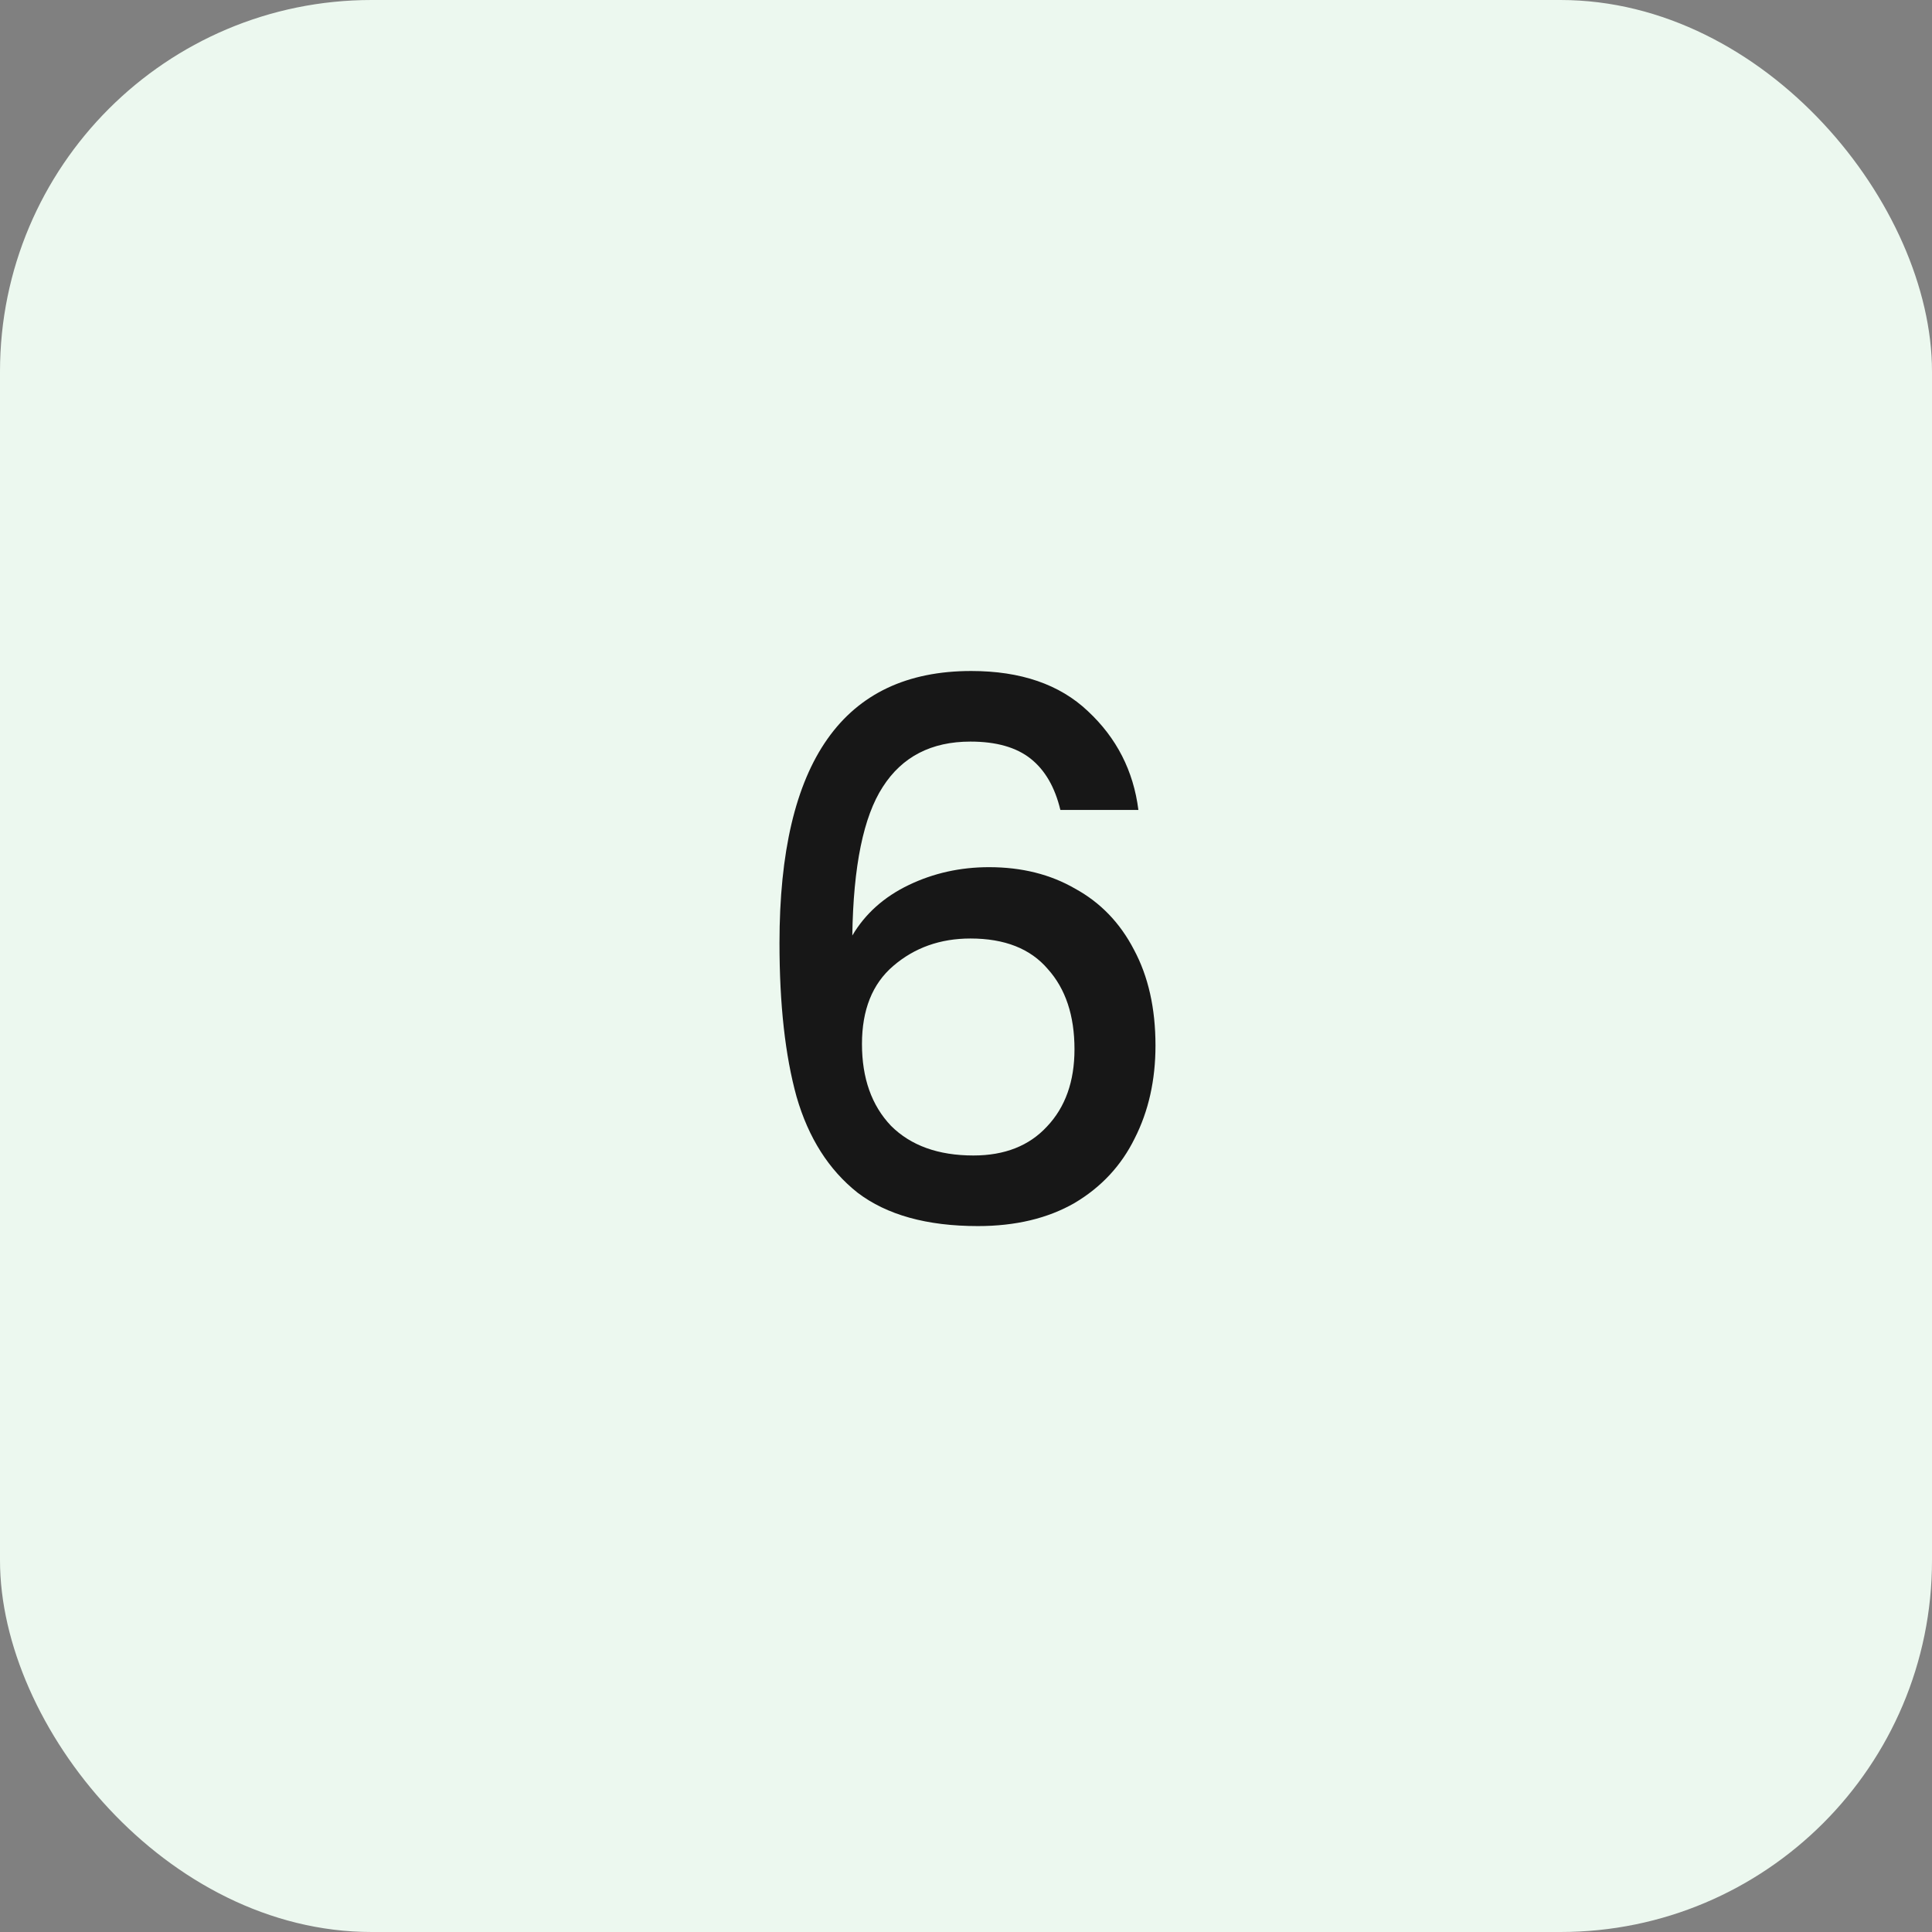 <svg width="52" height="52" viewBox="0 0 52 52" fill="none" xmlns="http://www.w3.org/2000/svg">
<rect x="0" y="0" width="52" height="52" fill="#808080" stroke="none"/>
<rect width="52" height="52" rx="10" fill="#ECF8EF"/>
<path d="M28.54 21.8C28.393 21.187 28.127 20.727 27.74 20.42C27.353 20.113 26.813 19.96 26.12 19.96C25.067 19.96 24.28 20.367 23.76 21.18C23.24 21.98 22.967 23.313 22.94 25.18C23.287 24.593 23.793 24.14 24.46 23.82C25.127 23.5 25.847 23.34 26.62 23.34C27.5 23.34 28.273 23.533 28.94 23.92C29.62 24.293 30.147 24.84 30.52 25.56C30.907 26.28 31.1 27.14 31.1 28.14C31.1 29.073 30.913 29.907 30.54 30.64C30.18 31.373 29.64 31.953 28.92 32.38C28.2 32.793 27.333 33 26.32 33C24.947 33 23.867 32.7 23.08 32.1C22.307 31.487 21.76 30.627 21.44 29.52C21.133 28.413 20.98 27.033 20.98 25.38C20.98 20.5 22.7 18.06 26.14 18.06C27.473 18.06 28.52 18.42 29.28 19.14C30.053 19.86 30.507 20.747 30.64 21.8H28.54ZM26.12 25.26C25.307 25.26 24.613 25.507 24.04 26C23.48 26.48 23.2 27.18 23.2 28.1C23.2 29.02 23.46 29.753 23.98 30.3C24.513 30.833 25.253 31.1 26.2 31.1C27.04 31.1 27.7 30.84 28.18 30.32C28.673 29.8 28.92 29.107 28.92 28.24C28.92 27.333 28.68 26.613 28.2 26.08C27.733 25.533 27.04 25.26 26.12 25.26Z" fill="#171717"/>
</svg>
